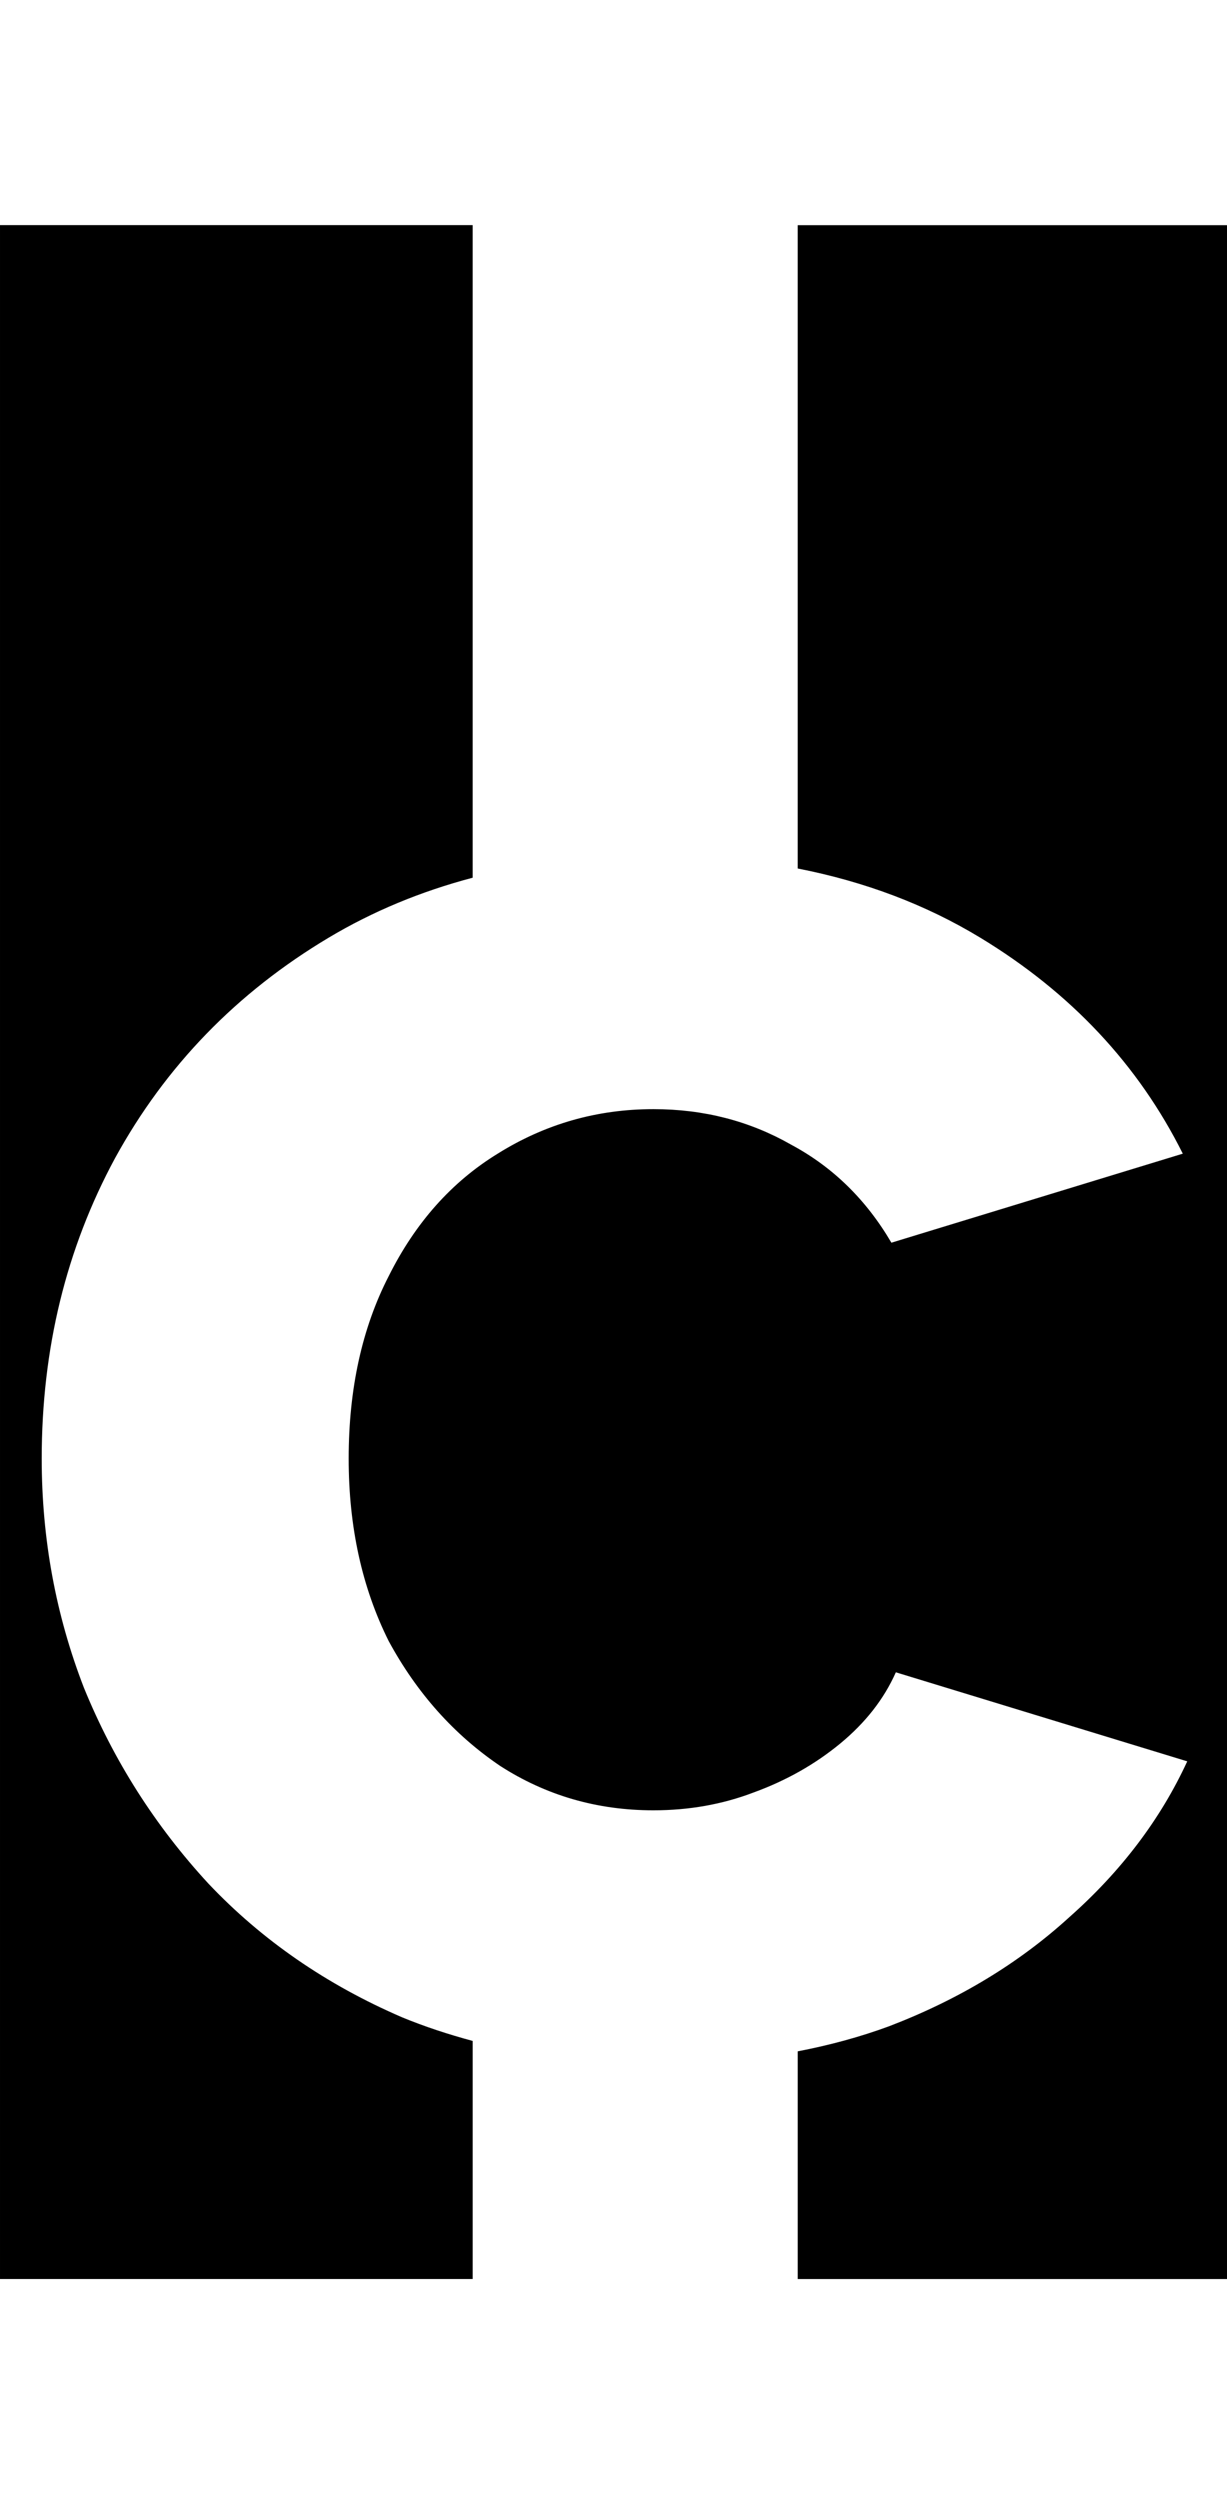 <svg class='letter-mask' width="88.4" height="180" version="1.1" viewBox="0 0 23.389 47.625" xmlns="http://www.w3.org/2000/svg">
  <g transform="translate(1.524)">
    <path class='letter-mask__path' transform="matrix(.265 0 0 .265 -1.524 0)" d="m0 16.184v147.63h34v-17.113c-1.753-0.47-3.452-1.029-5.08-1.699-5.44-2.347-10.08-5.546-13.92-9.6-3.84-4.16-6.828-8.853-8.961-14.08-2.027-5.227-3.039-10.719-3.039-16.479 0-7.893 1.759-15.095 5.279-21.602 3.627-6.613 8.748-11.893 15.361-15.84 3.17-1.892 6.625-3.326 10.359-4.311v-46.91h-34zm57.381 0v46.244c4.842 0.946 9.223 2.602 13.139 4.977 6.507 3.947 11.361 9.12 14.561 15.52l-20.961 6.4c-1.813-3.093-4.213-5.439-7.199-7.039-2.987-1.707-6.293-2.561-9.92-2.561-4.053 0-7.786 1.066-11.199 3.199-3.307 2.027-5.92 4.961-7.84 8.801-1.92 3.733-2.881 8.108-2.881 13.121 0 4.907 0.961 9.279 2.881 13.119 2.027 3.733 4.693 6.719 8 8.959 3.307 2.133 6.986 3.201 11.039 3.201 2.56 0 4.959-0.426 7.199-1.279 2.347-0.853 4.427-2.028 6.24-3.522s3.147-3.199 4-5.119l20.961 6.4c-1.92 4.16-4.747 7.893-8.48 11.199-3.627 3.307-7.948 5.92-12.961 7.84-2.076 0.767-4.273 1.362-6.578 1.805v16.367h31.02v-147.63h-31.02z" stroke-width="5.683"/>
  </g>
</svg>
